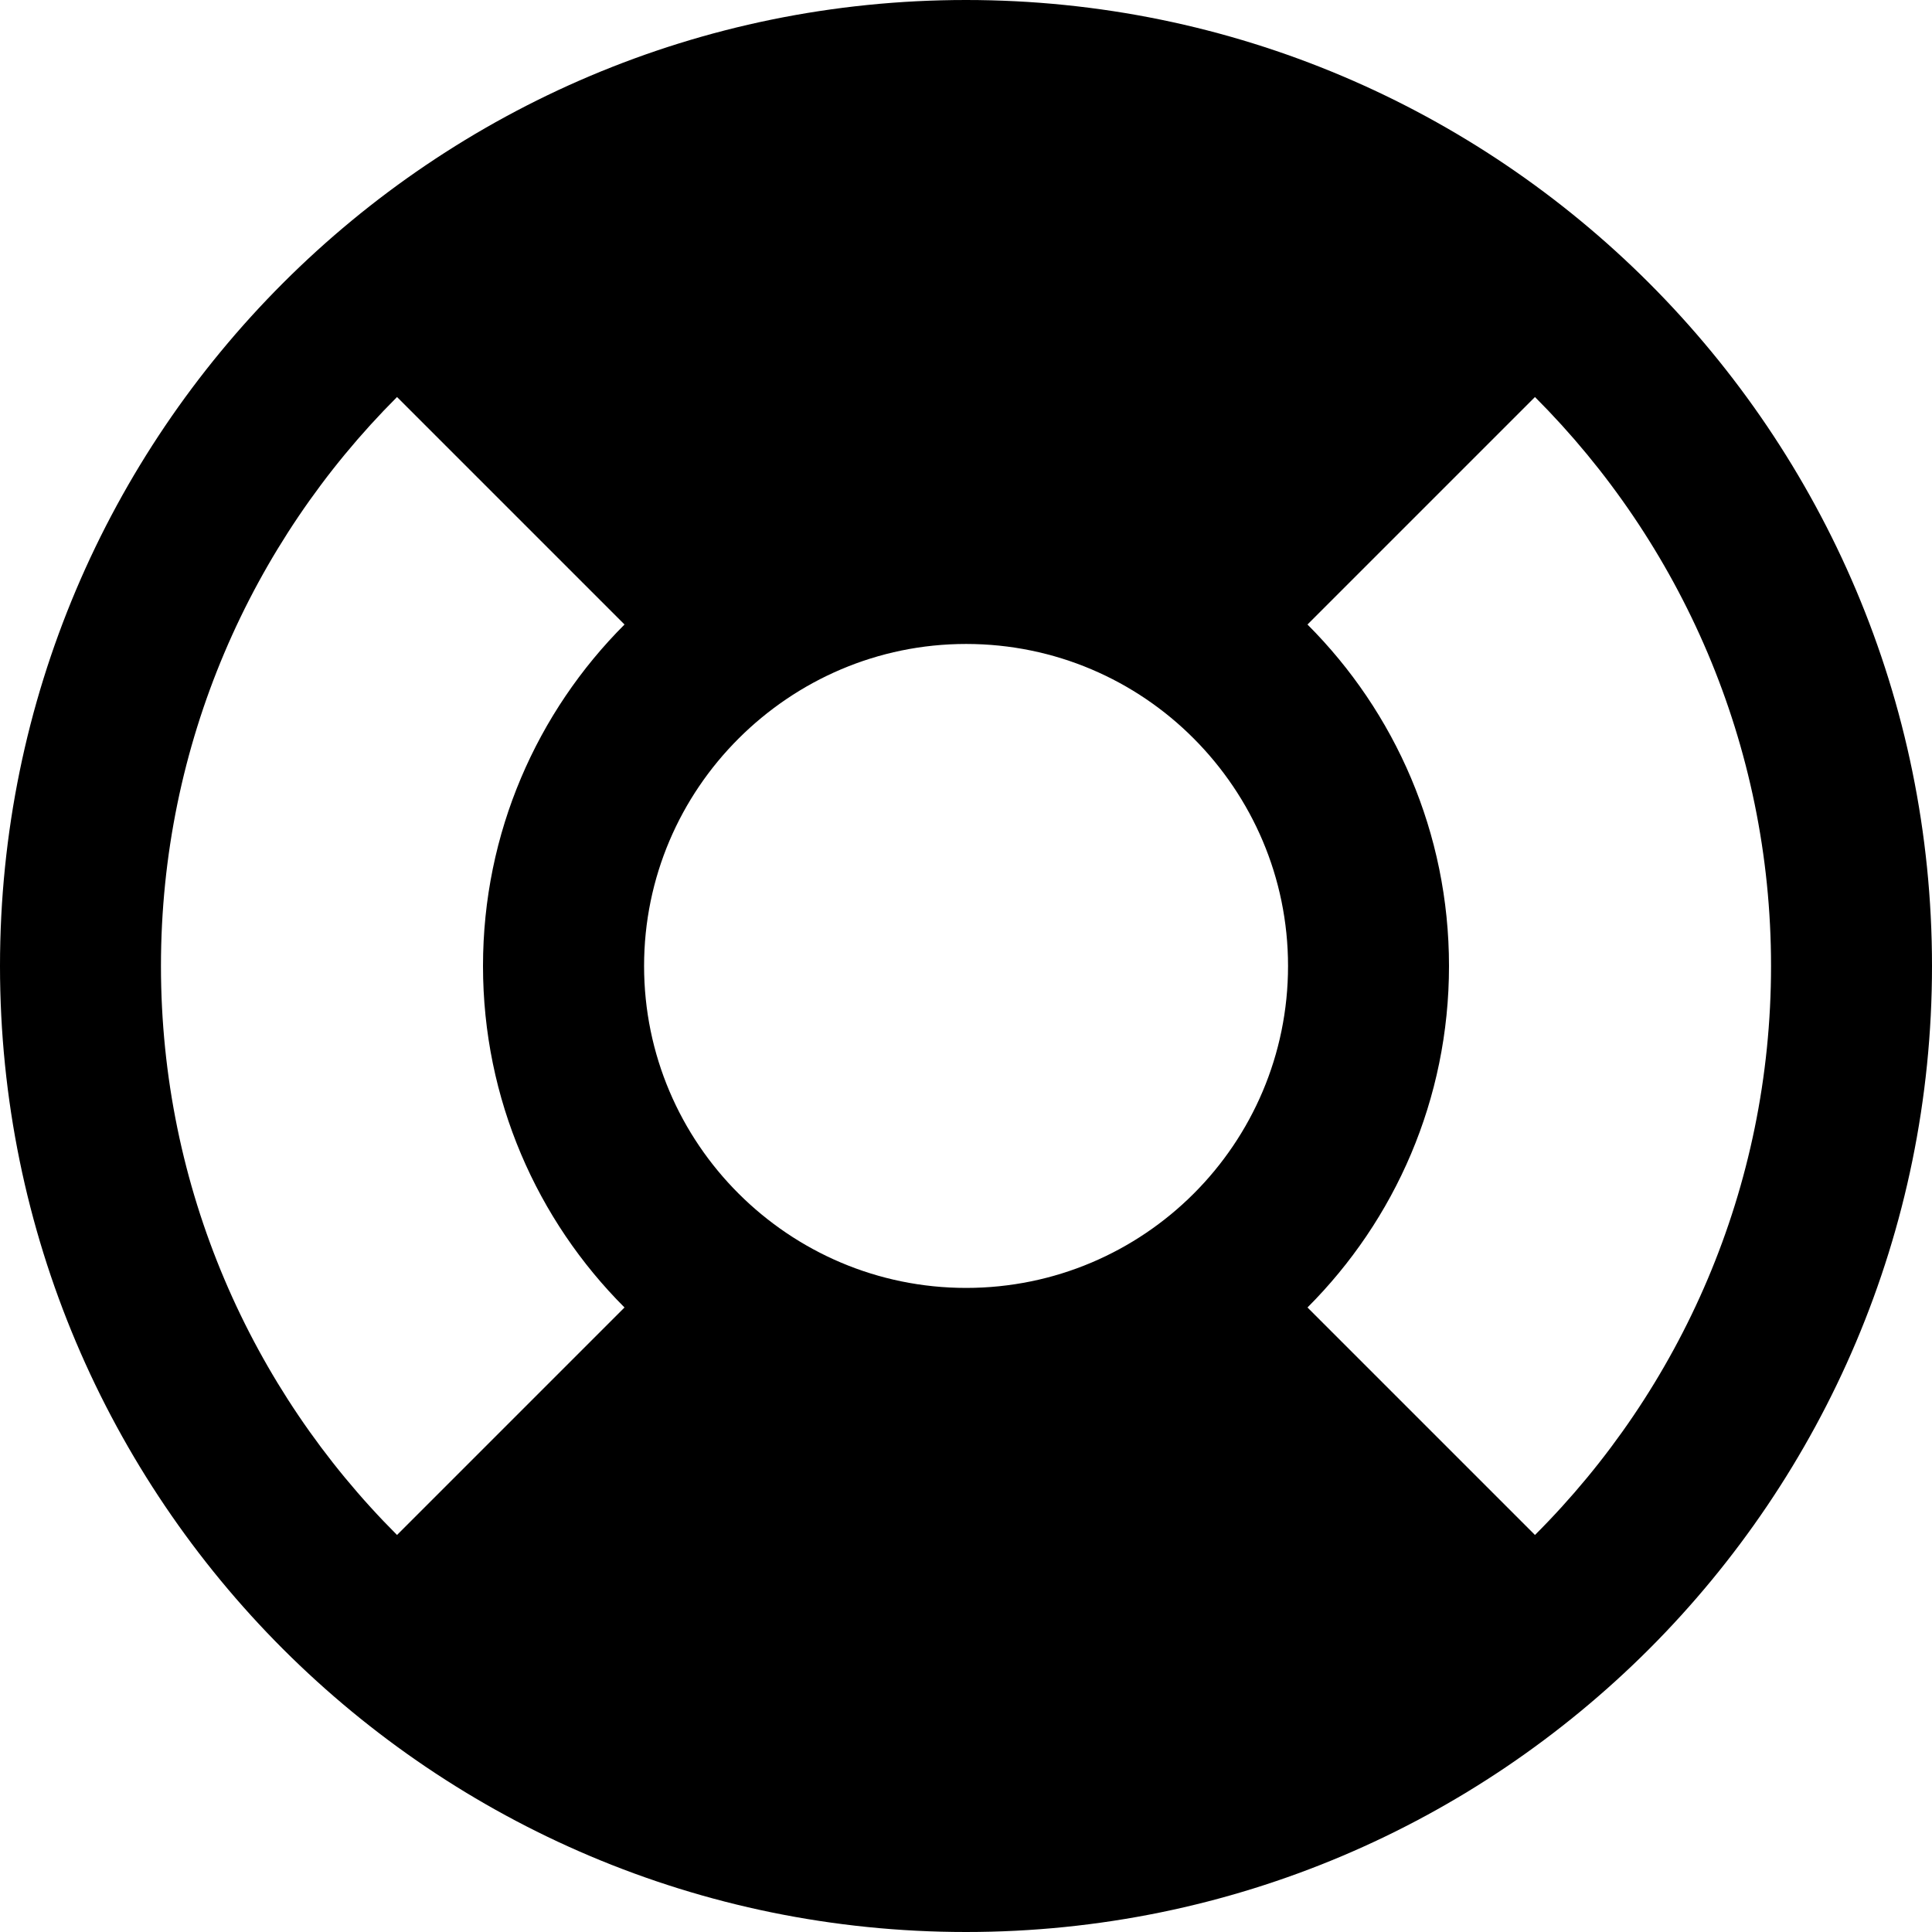 <?xml version="1.0" encoding="utf-8"?>
<!-- Generated by IcoMoon.io -->
<!DOCTYPE svg PUBLIC "-//W3C//DTD SVG 1.1//EN" "http://www.w3.org/Graphics/SVG/1.1/DTD/svg11.dtd">
<svg version="1.1" xmlns="http://www.w3.org/2000/svg" xmlns:xlink="http://www.w3.org/1999/xlink" width="16" height="16" viewBox="0 0 16 16">
<path d="M13.657 2.344c-1.448-1.448-3.448-2.344-5.657-2.344-2.208 0-4.208 0.896-5.656 2.344s-2.344 3.448-2.344 5.656c0 2.209 0.896 4.209 2.344 5.657 1.448 1.447 3.448 2.343 5.656 2.343 2.209 0 4.209-0.896 5.657-2.343 1.447-1.448 2.343-3.448 2.343-5.657 0-2.208-0.896-4.208-2.343-5.656zM10.667 8c0 0.736-0.299 1.403-0.781 1.885s-1.149 0.781-1.885 0.781c-0.735 0-1.401-0.299-1.884-0.781s-0.783-1.149-0.783-1.885c0-0.735 0.299-1.401 0.783-1.884s1.149-0.783 1.884-0.783c0.736 0 1.403 0.299 1.885 0.783s0.781 1.149 0.781 1.884zM1.333 8c0-1.837 0.747-3.504 1.955-4.712l1.884 1.884c-0.724 0.724-1.172 1.724-1.172 2.828s0.448 2.104 1.172 2.828l-1.884 1.884c-1.207-1.207-1.955-2.873-1.955-4.712zM12.712 12.712l-1.884-1.884c0.724-0.724 1.172-1.724 1.172-2.828s-0.448-2.104-1.172-2.828l1.884-1.884c1.207 1.208 1.955 2.875 1.955 4.712 0 1.839-0.747 3.505-1.955 4.712z"></path>
</svg>
